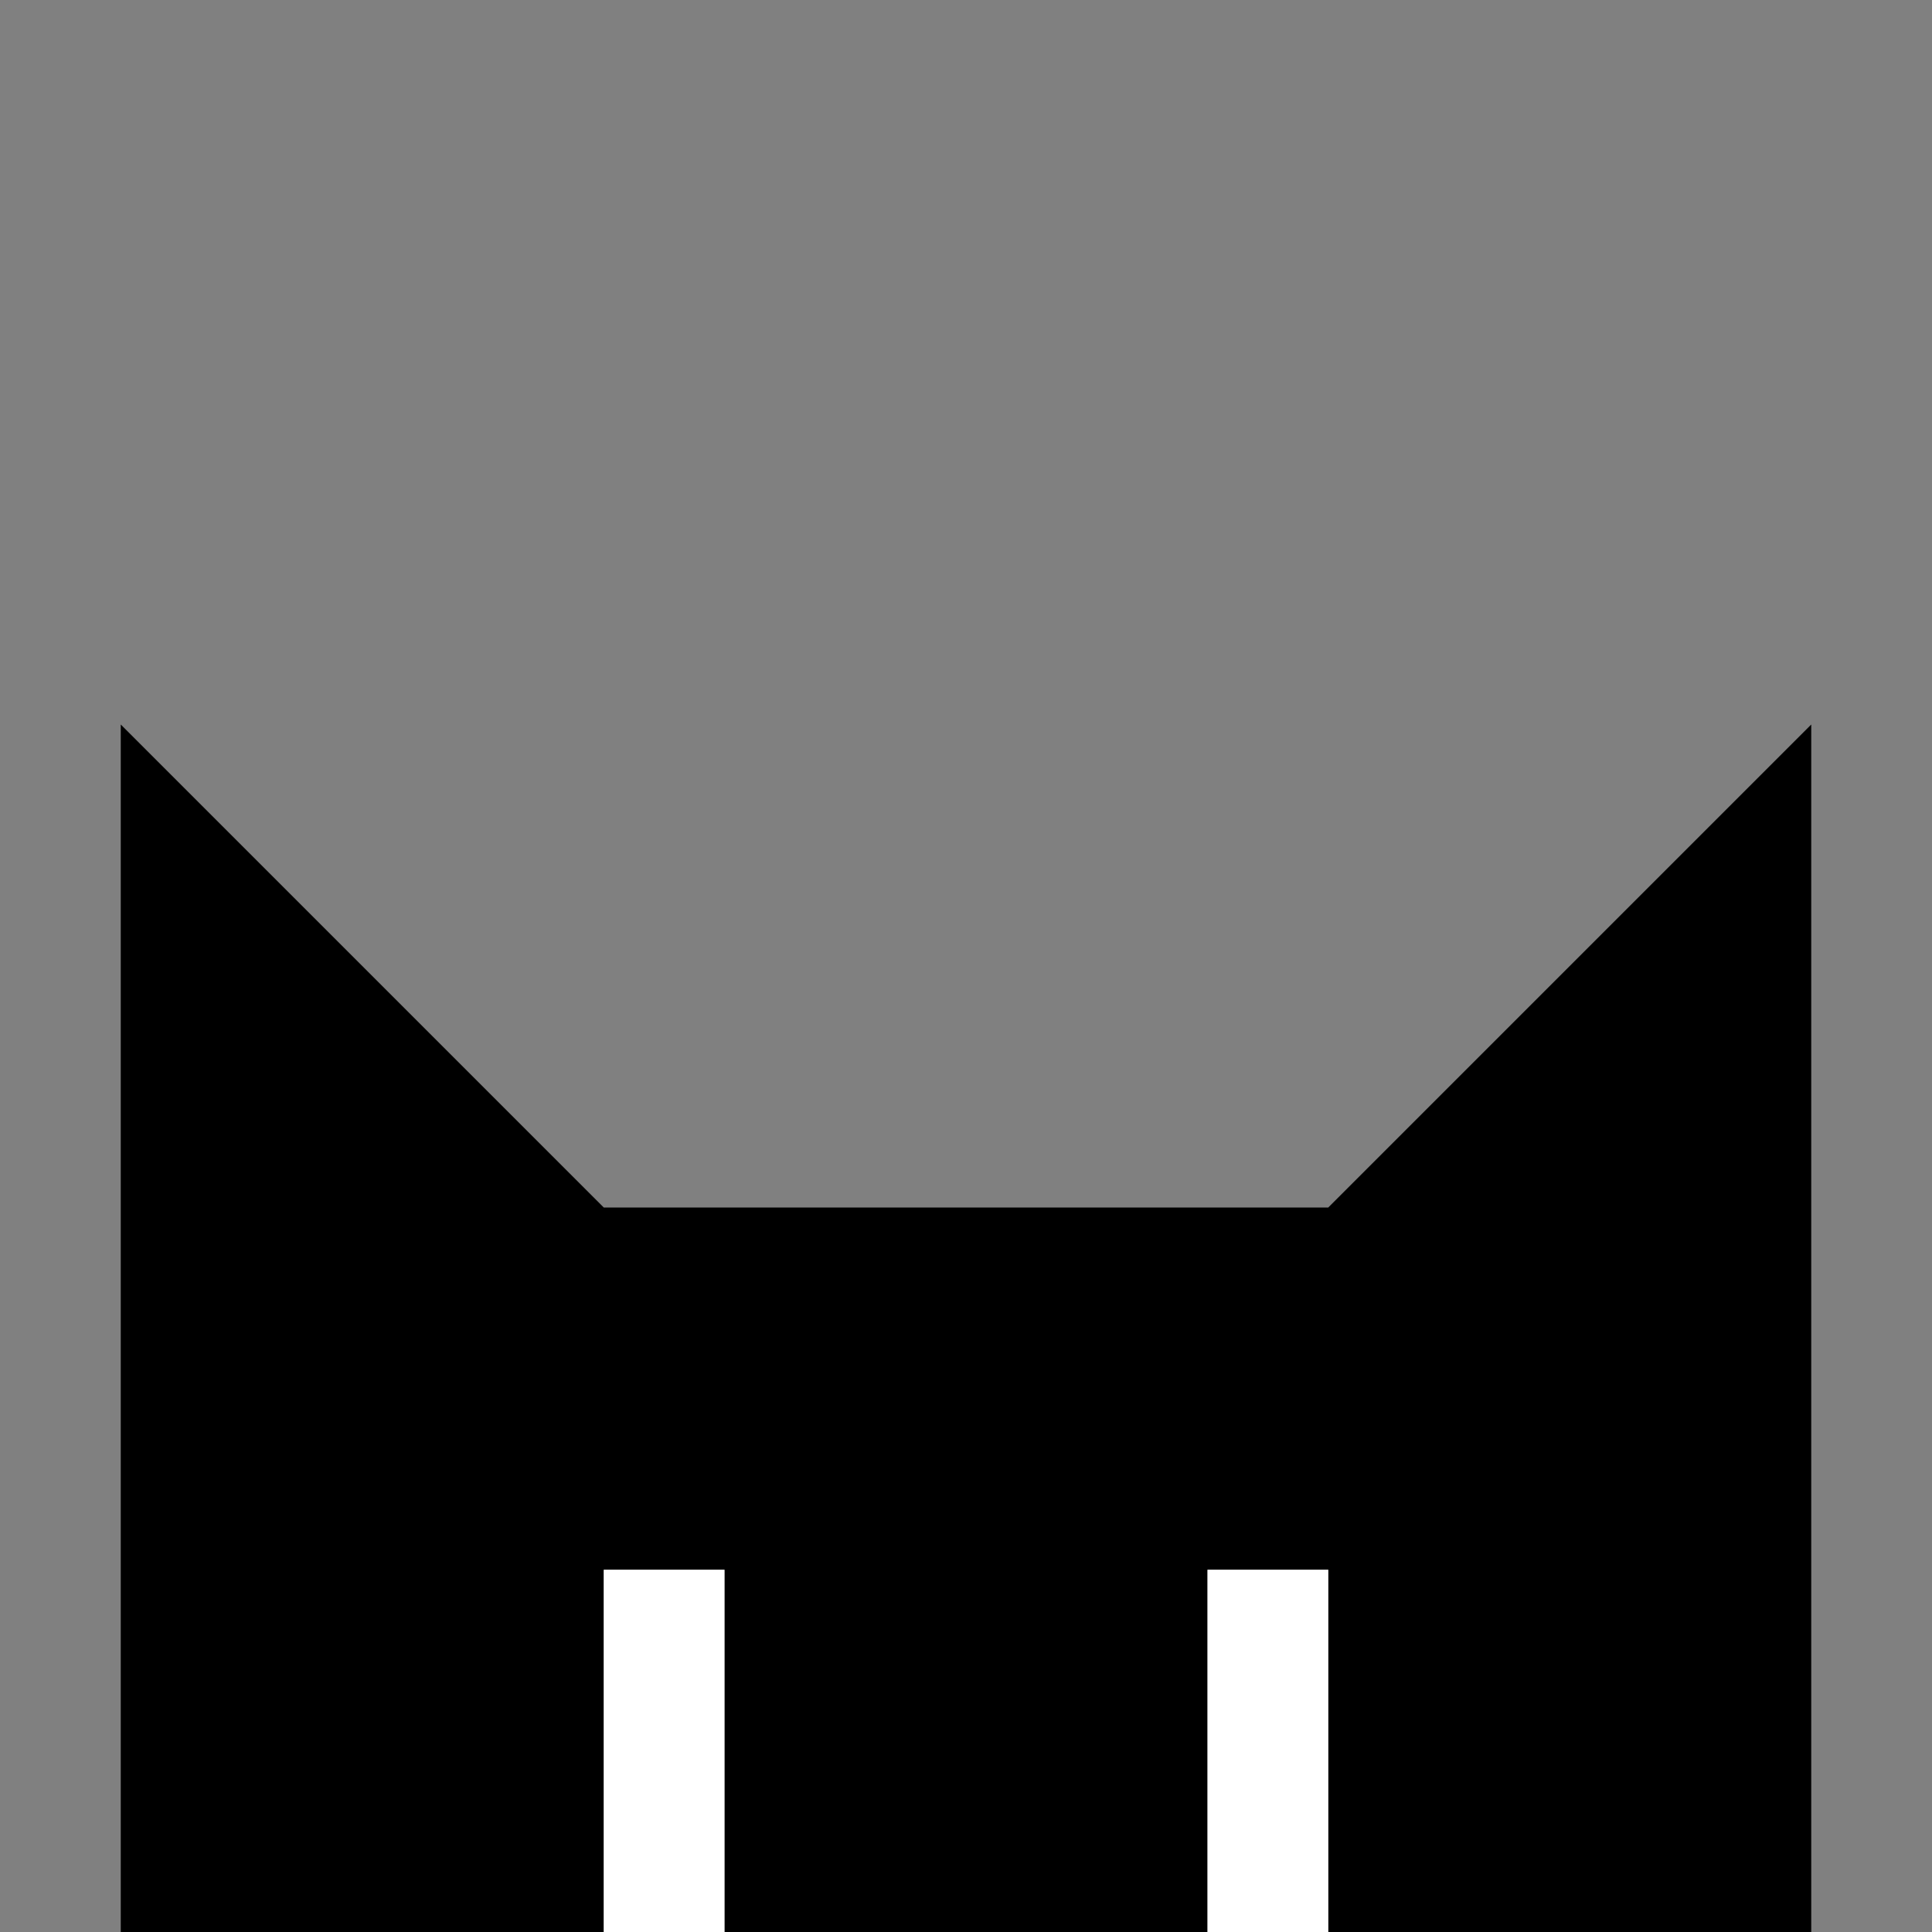<?xml version="1.0" encoding="utf-8"?>
<!-- Generator: Adobe Illustrator 16.0.0, SVG Export Plug-In . SVG Version: 6.00 Build 0)  -->
<!DOCTYPE svg PUBLIC "-//W3C//DTD SVG 1.1//EN" "http://www.w3.org/Graphics/SVG/1.1/DTD/svg11.dtd">
<svg version="1.1" xmlns="http://www.w3.org/2000/svg" xmlns:xlink="http://www.w3.org/1999/xlink" x="0px" y="0px" width="64px"
	 height="64px" viewBox="-31.5 32.5 64 64" enable-background="new -31.5 32.5 64 64" xml:space="preserve">
<rect x="-31.5" y="32.5" width="64" height="64" fill="#808080" stroke="none"/>
<g id="Layer_1">
	<g id="Layer_1_1_" display="none">
		<rect x="12" y="47" display="inline" width="40" height="17"/>
		<polygon display="inline" points="12,47 12,32 26,47 		"/>
		<polygon display="inline" points="52,47 52,32 38,47 		"/>
		
			<line display="inline" fill="none" stroke="#FFFFFF" stroke-width="3" stroke-miterlimit="10" x1="24.5" y1="64" x2="24.5" y2="57"/>
		
			<line display="inline" fill="none" stroke="#FFFFFF" stroke-width="3" stroke-miterlimit="10" x1="39.5" y1="64" x2="39.5" y2="57"/>
	</g>
	<g id="图层_2">
		<polygon points="28.5,56.5 28.5,96.5 12.5,96.5 12.5,84.5 8.5,84.5 8.5,96.5 -7.5,96.5 -7.5,84.5 -11.5,84.5 -11.5,96.5 
			-27.5,96.5 -27.5,56.5 -11.5,72.5 12.5,72.5 		"/>
	</g>
</g>
<g id="Layer_2">
	<rect x="-11.5" y="84.5" fill="#FFFFFF" width="4" height="12"/>
	<rect x="8.5" y="84.5" fill="#FFFFFF" width="4" height="12"/>
</g>
</svg>
